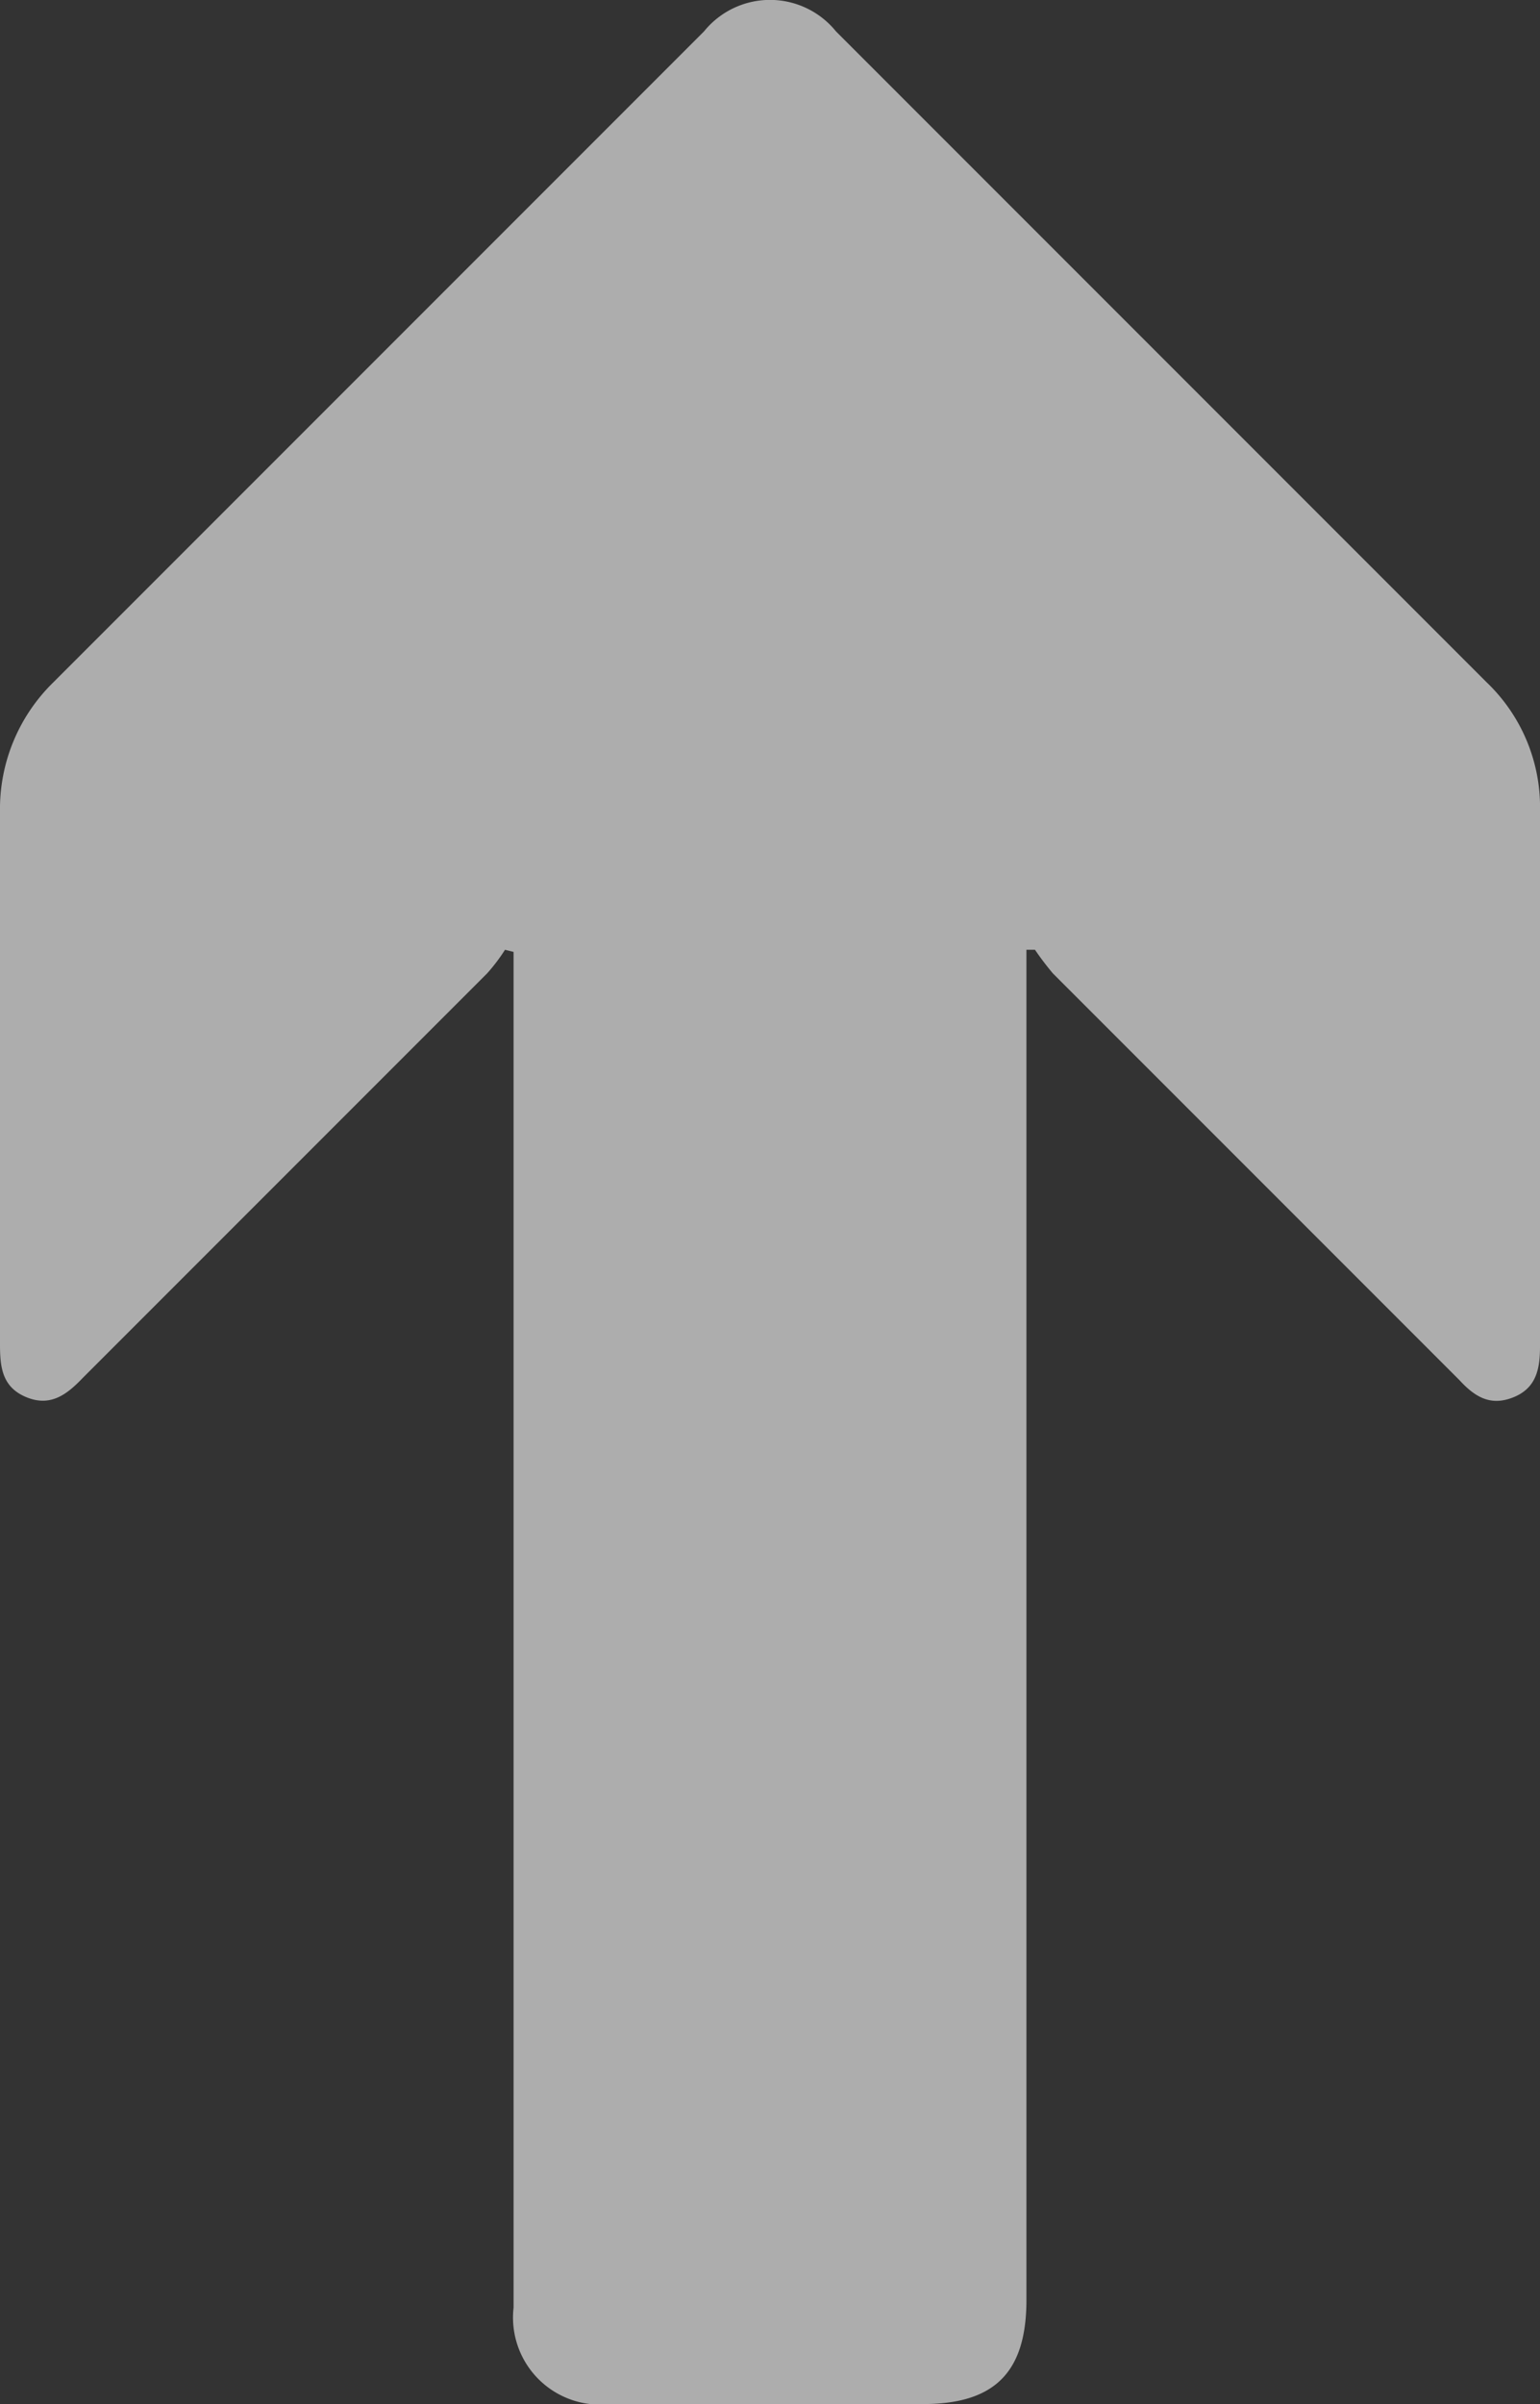 <svg xmlns="http://www.w3.org/2000/svg" viewBox="0 0 21.59 33.69"><rect x="0" y="0" width="21.59" height="33.69" fill="#333333" stroke="none"/><defs><style>.cls-1{opacity:0.6;}.cls-2{fill:#fff;}</style></defs><g id="Layer_2" data-name="Layer 2"><g id="レイヤー_1" data-name="レイヤー 1"><g class="cls-1"><g id="Cv2QY7"><path class="cls-2" d="M7.08,13.31a2.6,2.6,0,0,1-.25.33L1.16,19.31c-.22.23-.45.41-.79.27S0,19.16,0,18.84c0-2.49,0-5,0-7.46A2.48,2.48,0,0,1,.75,9.56L9.87.44a1.19,1.19,0,0,1,1.85,0l9.12,9.12a2.42,2.42,0,0,1,.75,1.81v7.5c0,.31-.05.58-.37.71s-.54,0-.76-.24l-5.7-5.7a4.08,4.08,0,0,1-.25-.33l-.12,0V32.23c0,1-.43,1.46-1.45,1.46H8.55A1.22,1.22,0,0,1,7.2,32.34v-19Z"/></g></g></g></g></svg>